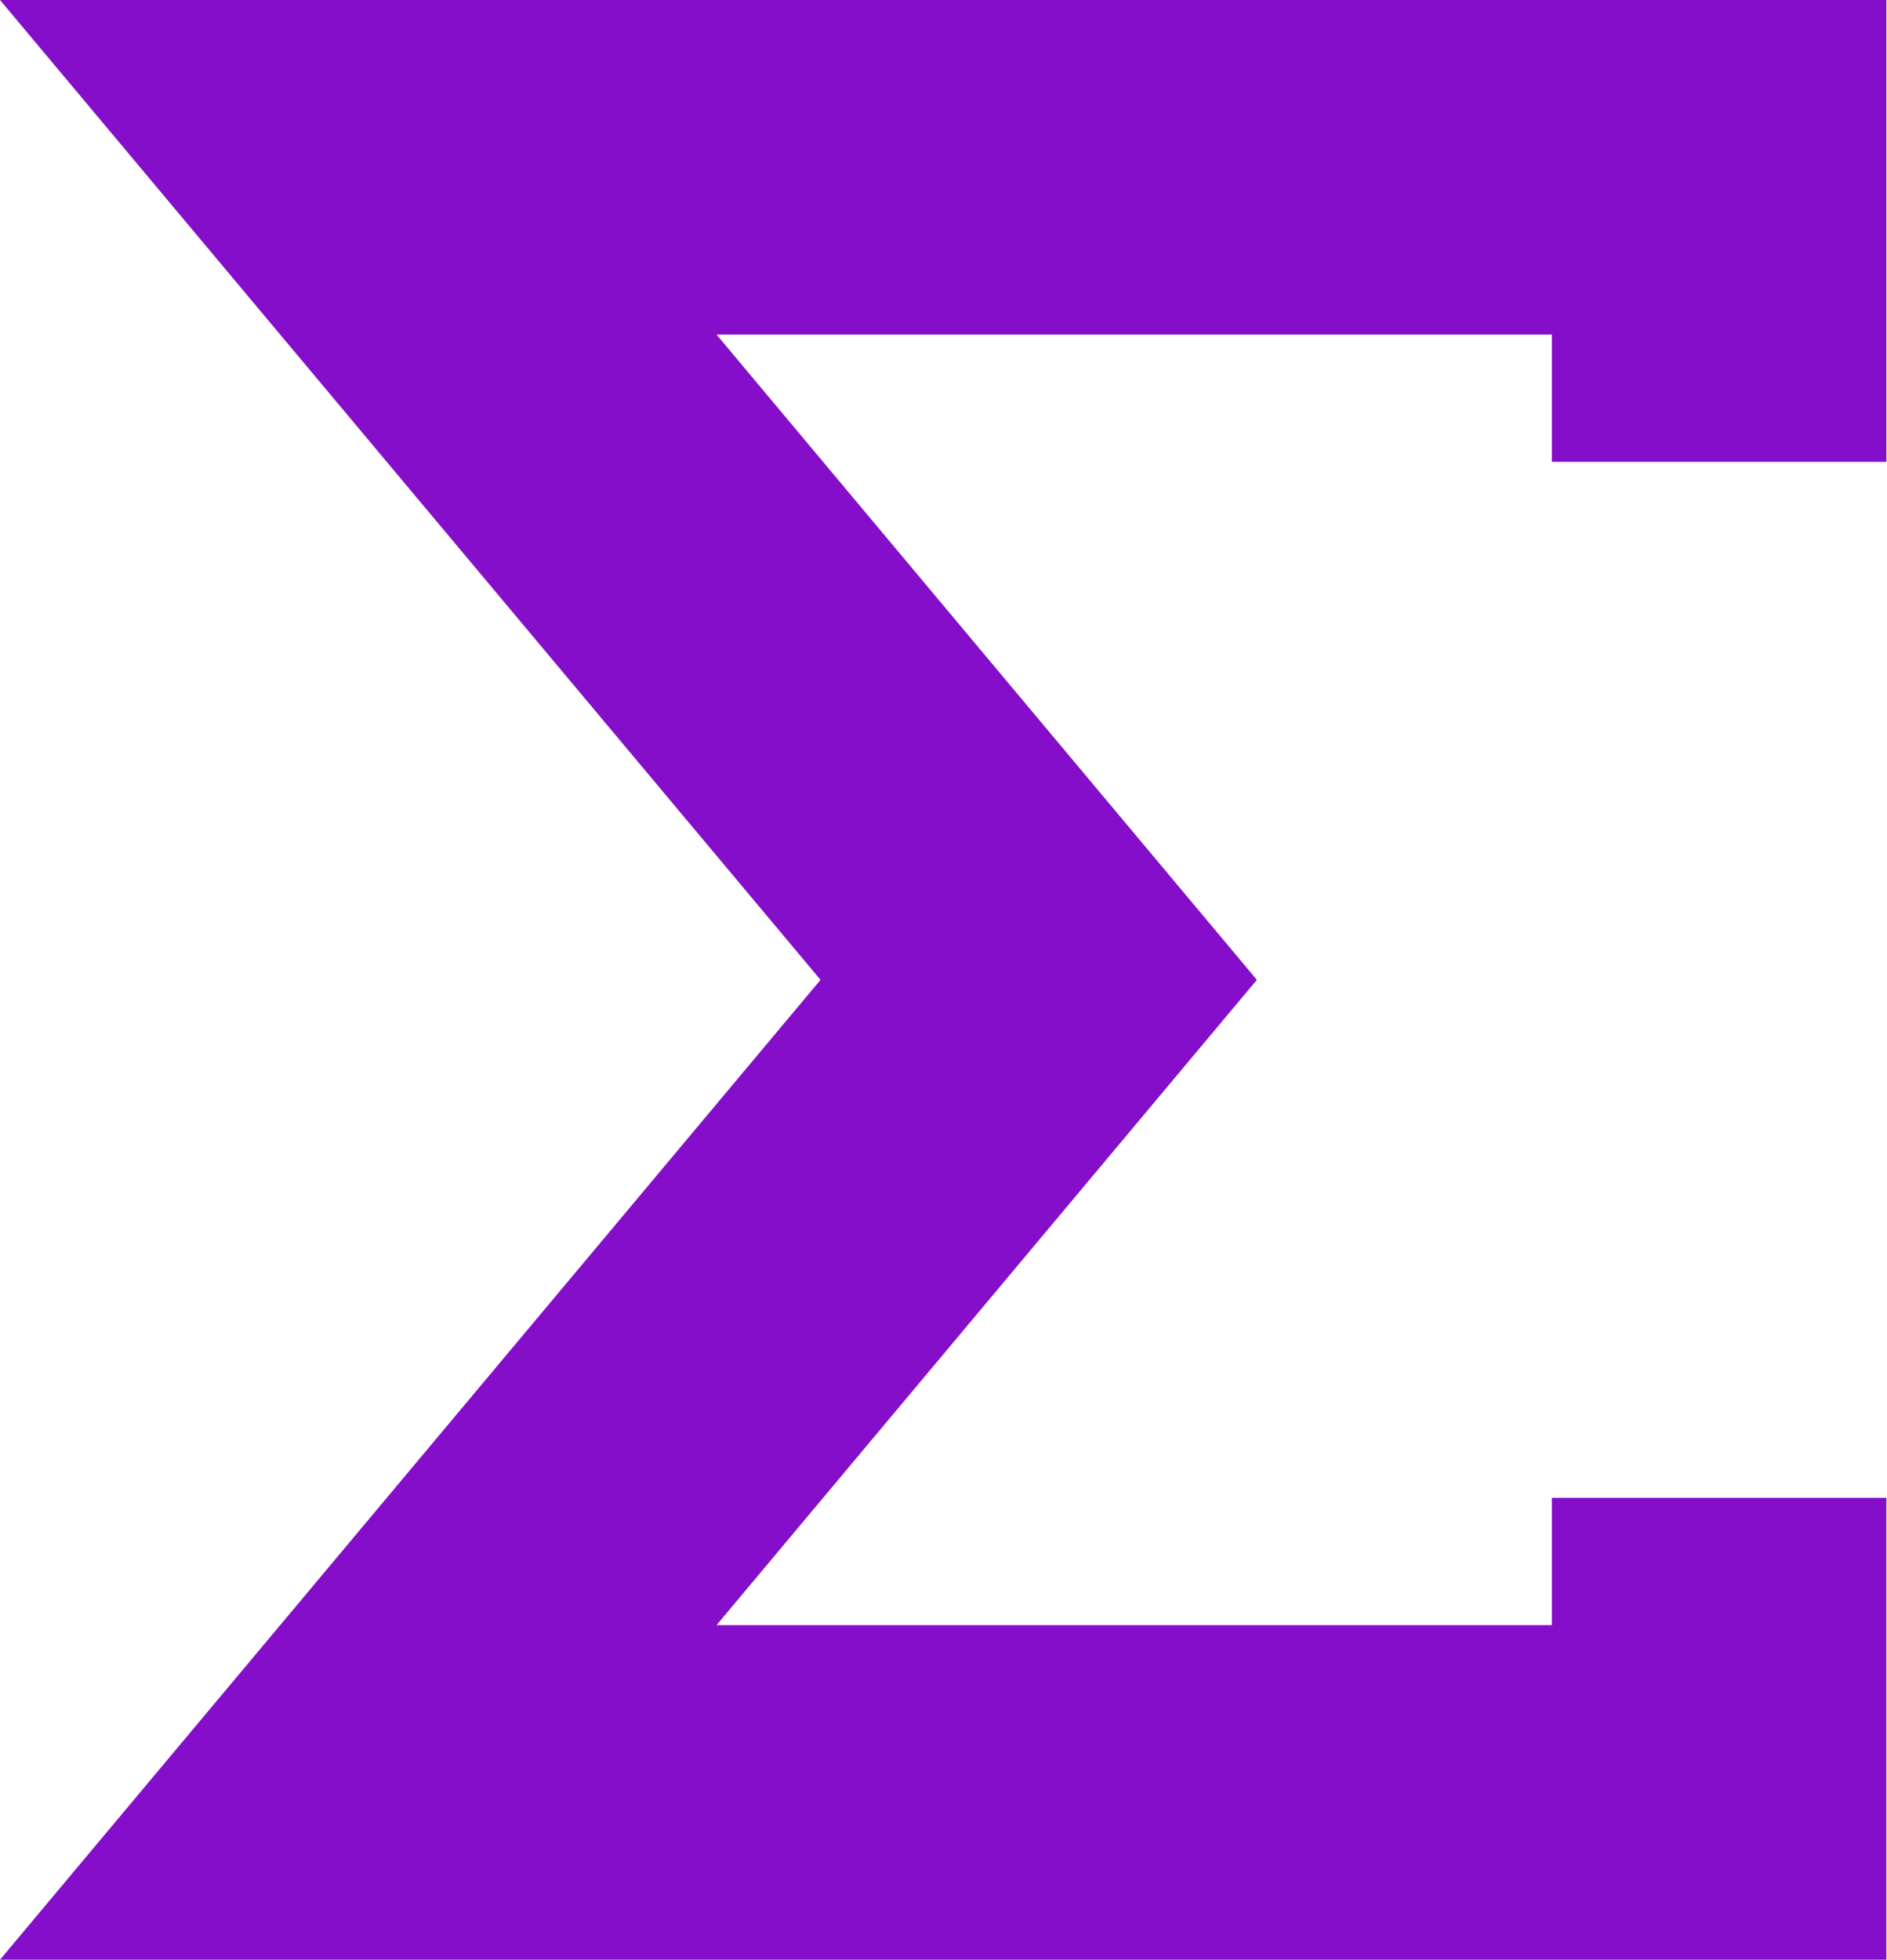 <svg width="183" height="190" viewBox="0 0 183 190" fill="none" xmlns="http://www.w3.org/2000/svg">
<path d="M0 0H182.94V44.78H150.501V32.439H69.487L121.89 95L69.487 157.561H150.502V145.22H182.941V190H0L79.574 95L0 0Z" fill="#840EC9"/>
</svg>
